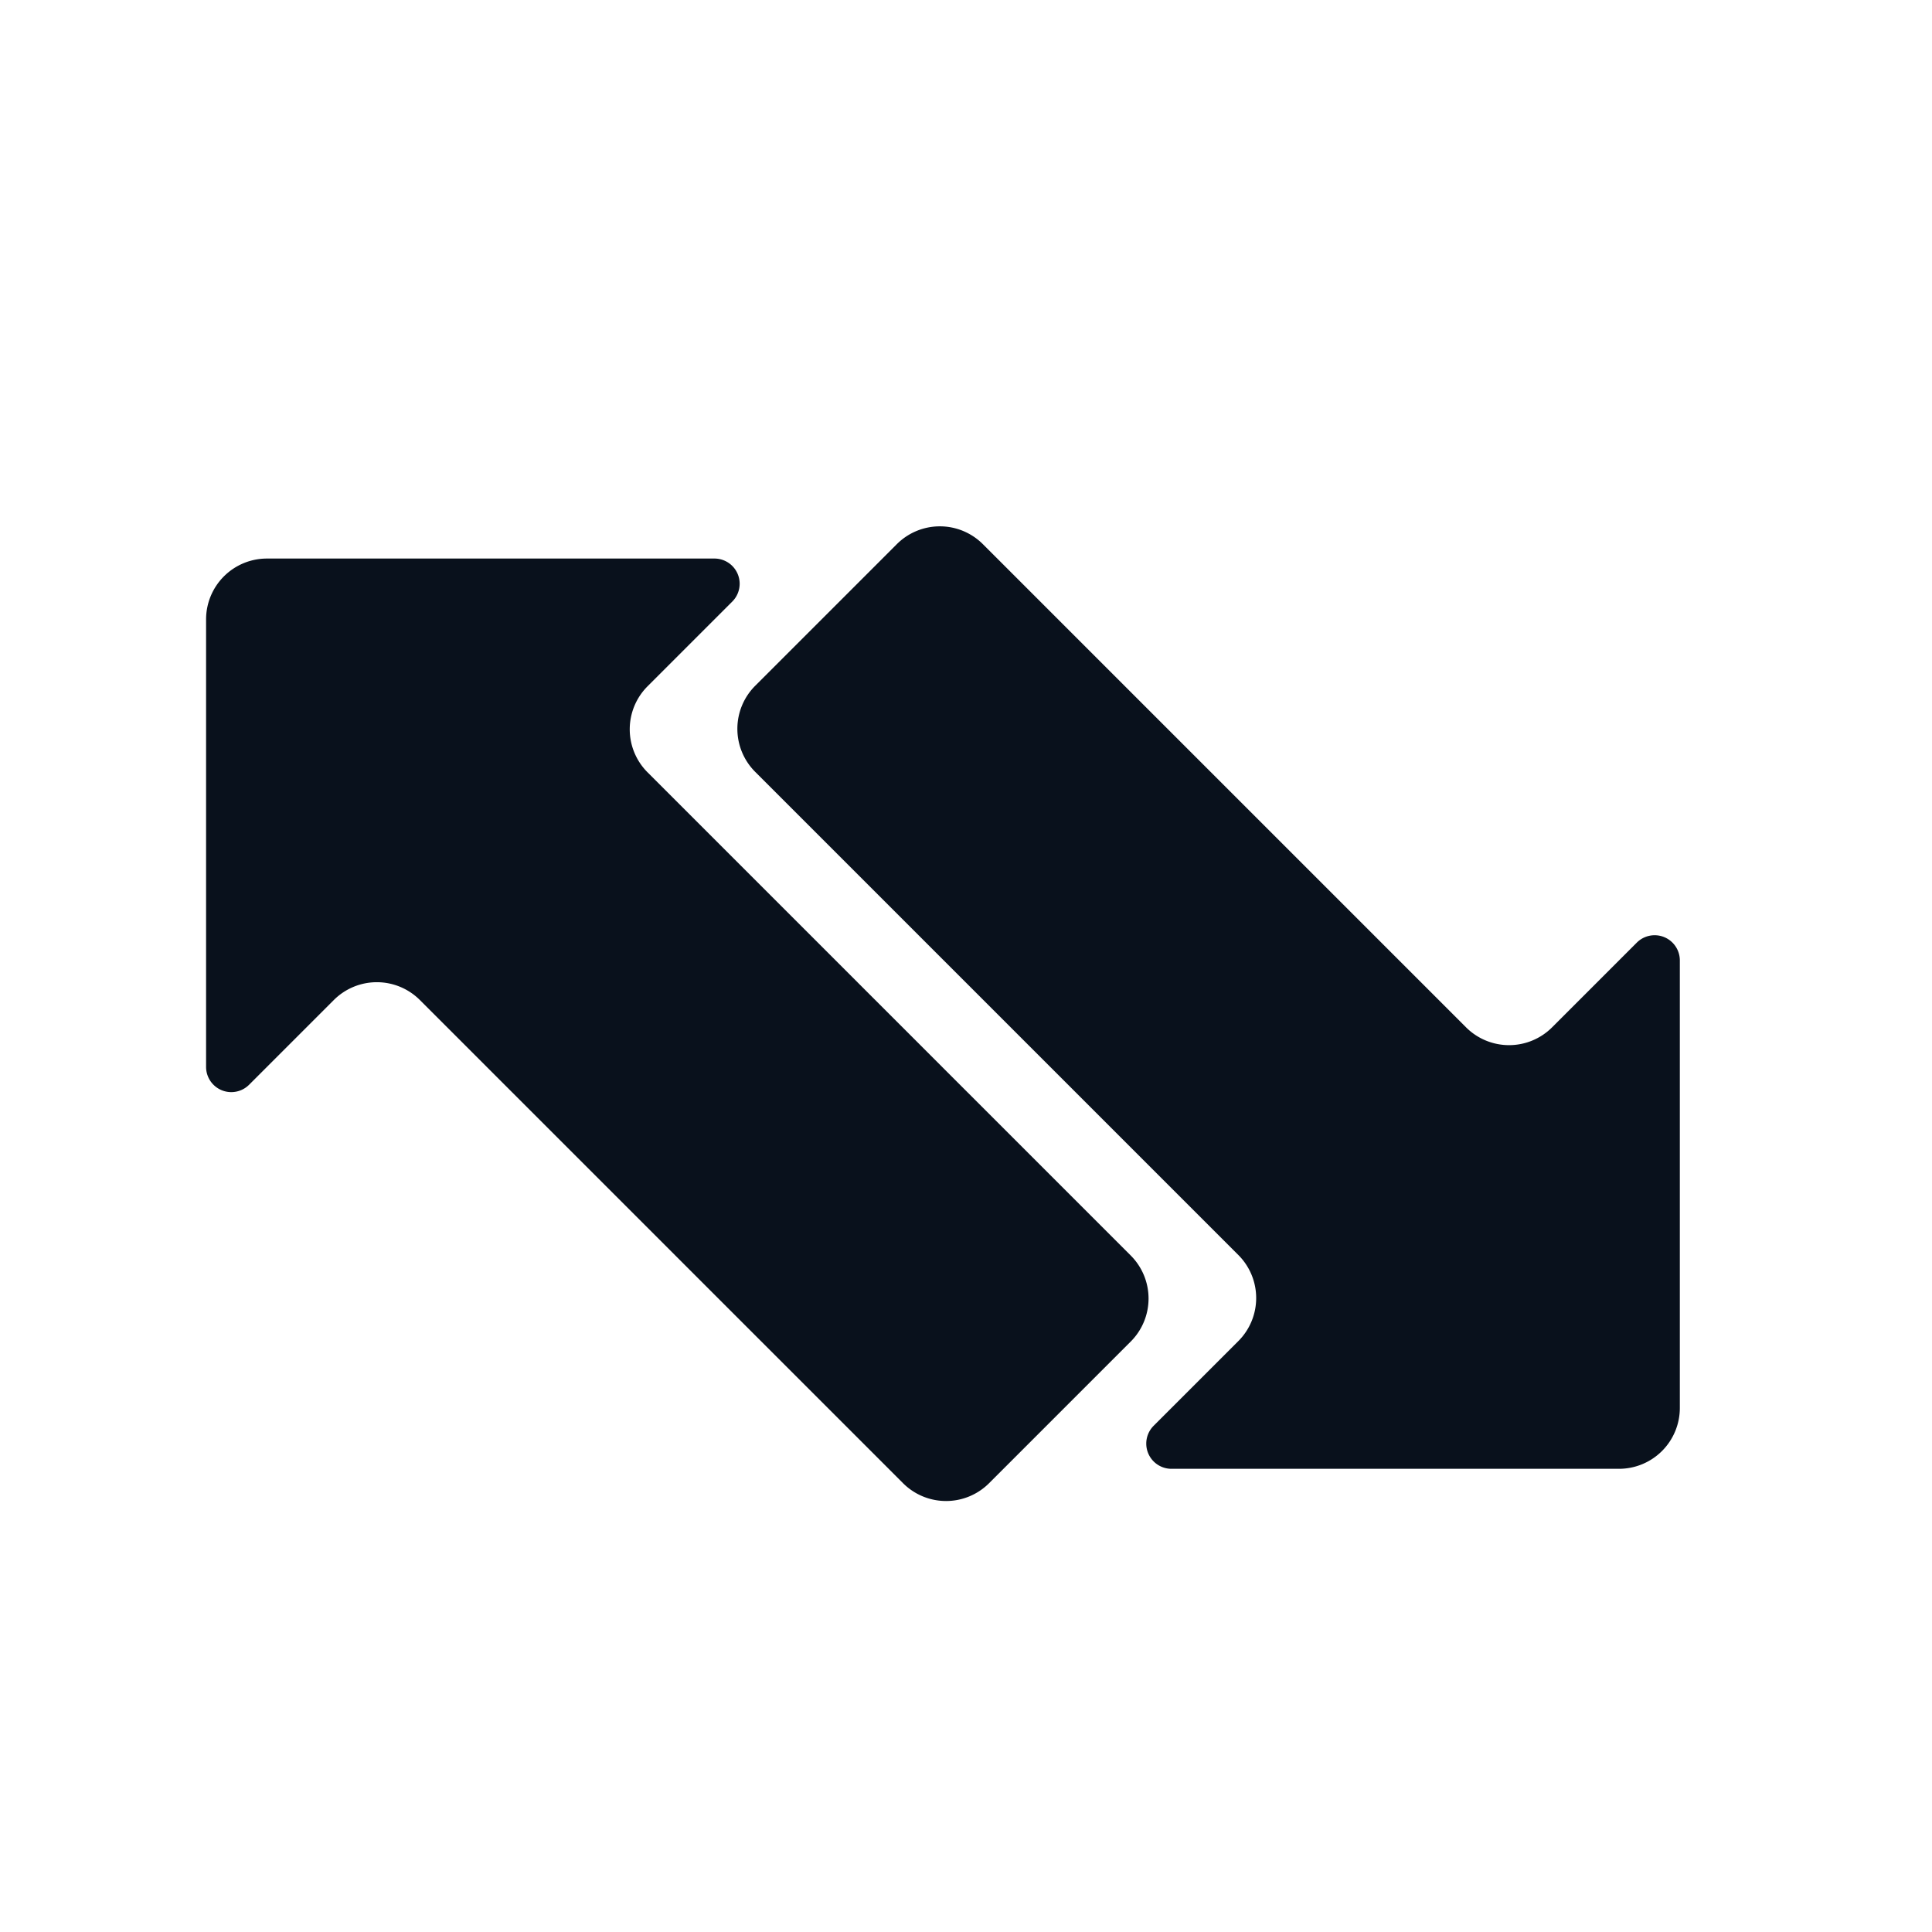 <?xml version="1.0" encoding="UTF-8"?>
<svg width="1200" height="1200" version="1.1" viewBox="0 0 317.5 317.5" xmlns="http://www.w3.org/2000/svg" xmlns:cc="http://creativecommons.org/ns#" xmlns:dc="http://purl.org/dc/elements/1.1/" xmlns:rdf="http://www.w3.org/1999/02/22-rdf-syntax-ns#">
<g fill="#09111c">
<path d="m33.867 101.79v73.544a4.142 4.142 22.5 0 0 7.071 2.929l13.921-13.921a10 10 1.8375e-6 0 1 14.142 0l79.402 79.402a10 10 180 0 0 14.142 0l23.276-23.276a10 10 90 0 0 0-14.142l-79.402-79.402a10 10 90 0 1 0-14.142l13.921-13.921a4.142 4.142 67.5 0 0-2.929-7.071h-73.544a10 10 135 0 0-10 10z" stop-color="#000000"/>
<path d="m276.06 231.38v-73.544a4.142 4.142 22.5 0 0-7.071-2.929l-13.921 13.921a10 10 1.8375e-6 0 1-14.142 0l-79.402-79.402a10 10 180 0 0-14.142 2e-6l-23.276 23.276a10 10 90 0 0 0 14.142l79.402 79.402a10 10 90 0 1 0 14.142l-13.921 13.921a4.142 4.142 67.5 0 0 2.929 7.071h73.544a10 10 135 0 0 10-10z" stop-color="#000000"/>
</g>
</svg>
